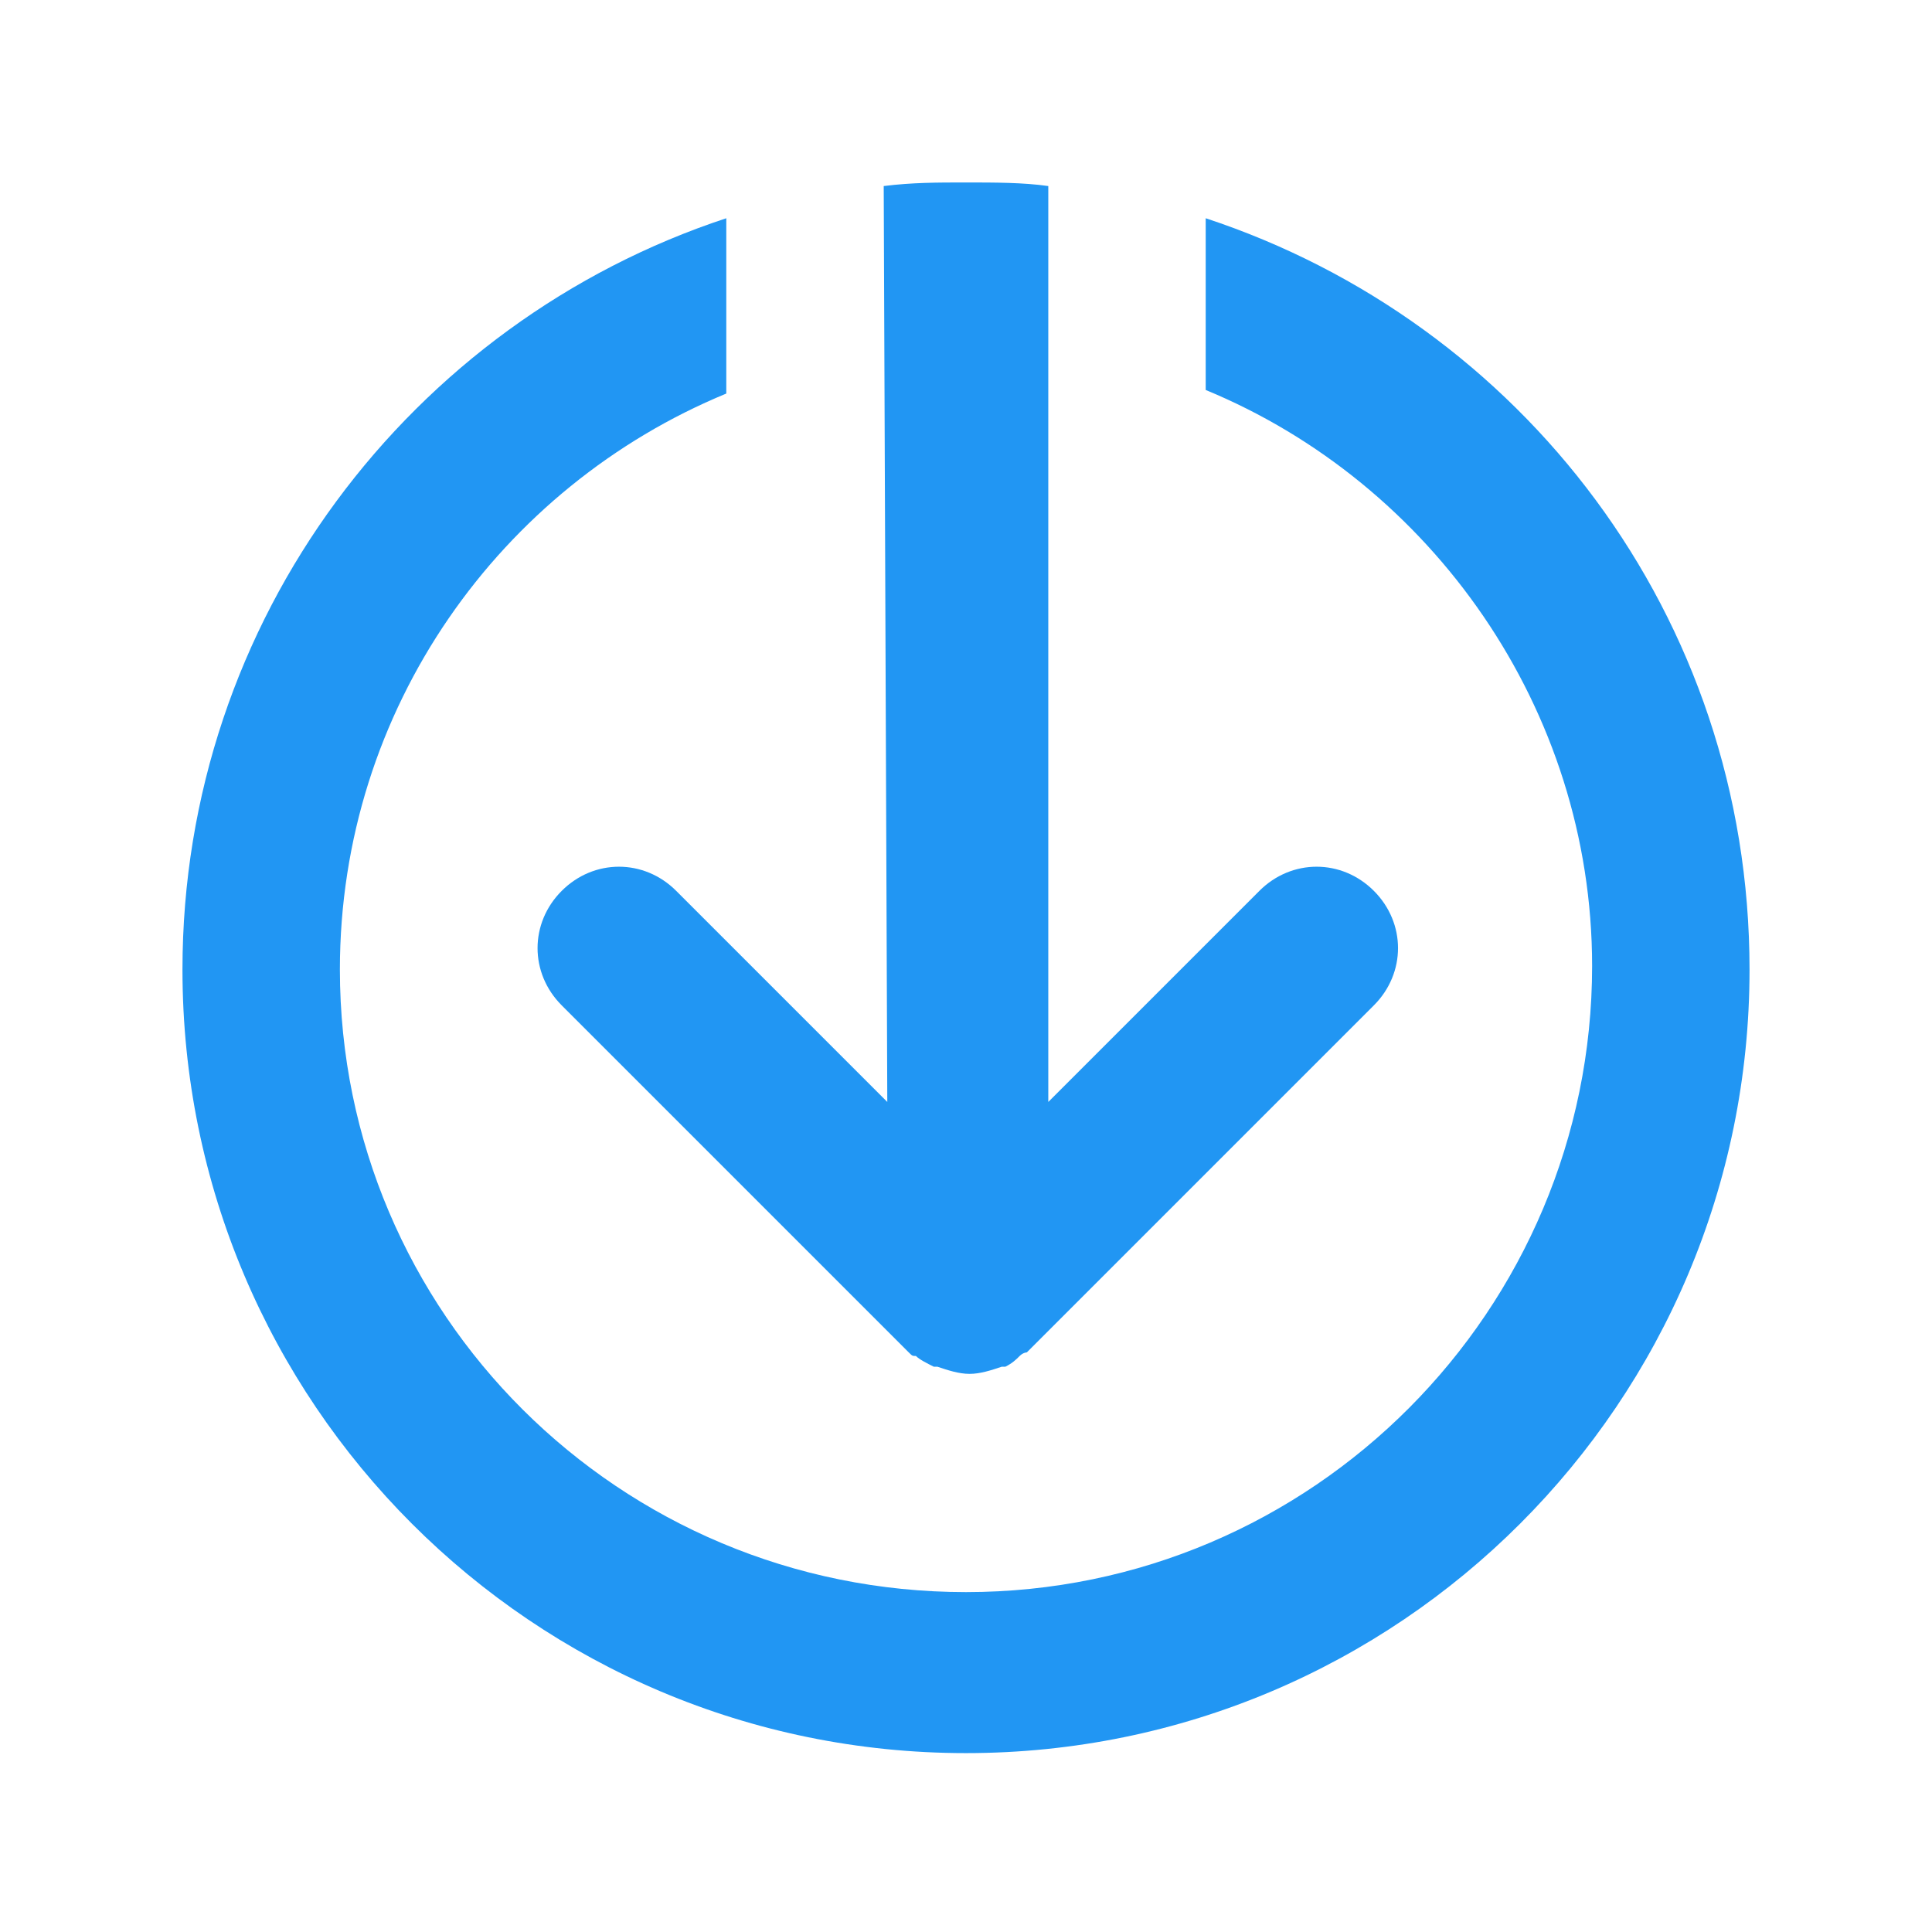 <?xml version="1.0" encoding="utf-8"?>
<!-- Generator: Adobe Illustrator 19.2.1, SVG Export Plug-In . SVG Version: 6.00 Build 0)  -->
<svg version="1.1" id="Слой_1" xmlns="http://www.w3.org/2000/svg" xmlns:xlink="http://www.w3.org/1999/xlink" x="0px" y="0px"
	 viewBox="0 0 54 54" style="enable-background:new 0 0 54 54;" xml:space="preserve">
<style type="text/css">
	.st0{fill:#2196f3;}
</style>
<g>
	<g>
		<path class="st0" d="M24.8,30.8l-5.9-5.9c-0.9-0.9-2.3-0.9-3.2,0c-0.9,0.9-0.9,2.3,0,3.2l9.7,9.7c0.1,0.1,0.1,0.1,0.2,0.1
			c0.1,0.1,0.3,0.2,0.5,0.3c0,0,0.1,0,0.1,0c0.3,0.1,0.6,0.2,0.9,0.2s0.6-0.1,0.9-0.2c0,0,0.1,0,0.1,0c0.2-0.1,0.3-0.2,0.4-0.3
			c0.1-0.1,0.2-0.1,0.2-0.1l9.7-9.7c0.9-0.9,0.9-2.3,0-3.2c-0.9-0.9-2.3-0.9-3.2,0l-5.9,5.9l0-25.6c-0.7-0.1-1.5-0.1-2.3-0.1
			c-0.8,0-1.5,0-2.3,0.1L24.8,30.8z"/>
		<path class="st0" d="M33.7,6.1v4.8c6.3,2.6,10.8,8.9,10.8,16.1c0,9.6-7.8,17.5-17.5,17.5S9.5,36.7,9.5,27.1
			c0-7.3,4.5-13.5,10.8-16.1V6.1C11.5,9,5.1,17.3,5.1,27.1C5.1,39.2,14.9,49,27,49c12.1,0,21.9-9.8,21.9-21.9
			C48.9,17.2,42.5,9,33.7,6.1"/>
	</g>
</g>
</svg>
